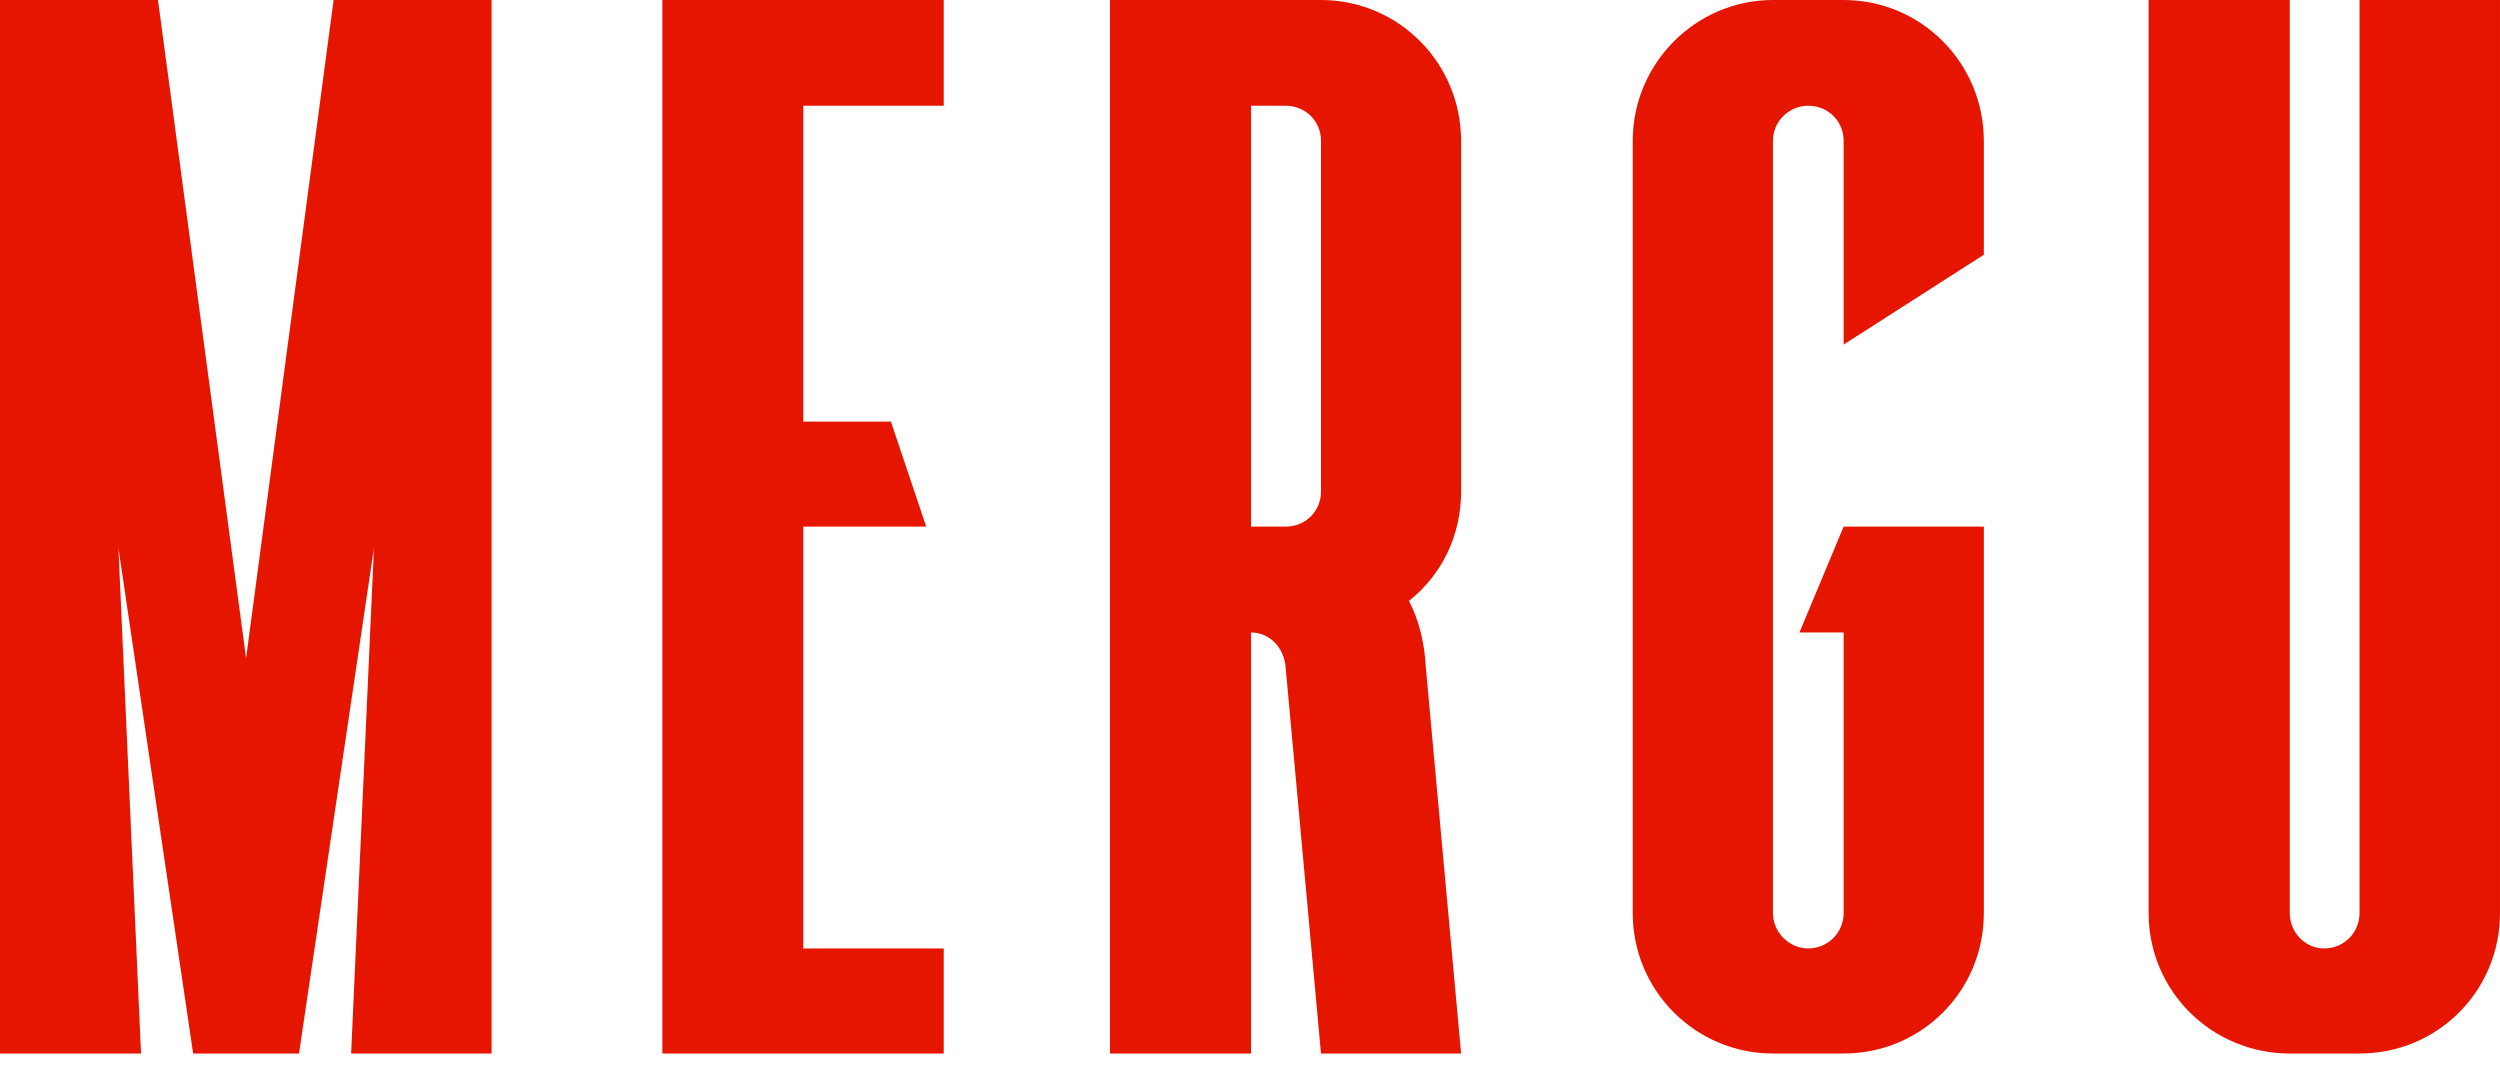 <svg width="155" height="66" viewBox="0 0 155 66" fill="none" xmlns="http://www.w3.org/2000/svg">
<path d="M0 0V65.317H8.744L7.342 33.974L11.975 65.317H18.538L23.185 33.974L21.77 65.317H30.478V0H20.683L15.257 40.816L9.795 0H0Z" fill="#E61500"/>
<path d="M41.066 0V65.317H58.511V58.803H49.803V32.651H57.424L55.236 26.138H49.803V6.556H58.511V0H41.066Z" fill="#E61500"/>
<path d="M68.818 0V65.317H77.562V39.214C78.742 39.214 79.614 40.179 79.707 41.359L81.902 65.317H90.588L88.4 41.359C88.322 39.893 87.993 38.485 87.357 37.255C89.359 35.668 90.588 33.245 90.588 30.471V8.737C90.588 3.918 86.72 0 81.902 0H68.818ZM77.562 6.556H79.707C80.936 6.556 81.902 7.507 81.902 8.737V30.471C81.902 31.7 80.936 32.651 79.707 32.651H77.562V6.556Z" fill="#E61500"/>
<path d="M109.922 0C105.146 0 101.229 3.918 101.229 8.737V56.609C101.229 61.449 105.146 65.317 109.922 65.317H114.305C119.123 65.317 122.998 61.449 122.998 56.609V32.651H114.305L111.566 39.214H114.305V56.609C114.305 57.81 113.34 58.803 112.11 58.803C110.93 58.803 109.922 57.81 109.922 56.609V8.737C109.922 7.507 110.93 6.556 112.11 6.556C113.34 6.556 114.305 7.507 114.305 8.737V21.362L122.998 15.793V8.737C122.998 3.918 119.123 0 114.305 0H109.922Z" fill="#E61500"/>
<path d="M133.215 0V56.609C133.215 61.449 137.133 65.317 141.966 65.317H146.291C151.124 65.317 154.999 61.449 154.999 56.609V0H146.291V56.609C146.291 57.81 145.34 58.803 144.096 58.803C142.917 58.803 141.966 57.81 141.966 56.609V0H133.215Z" fill="#E61500"/>
</svg>
